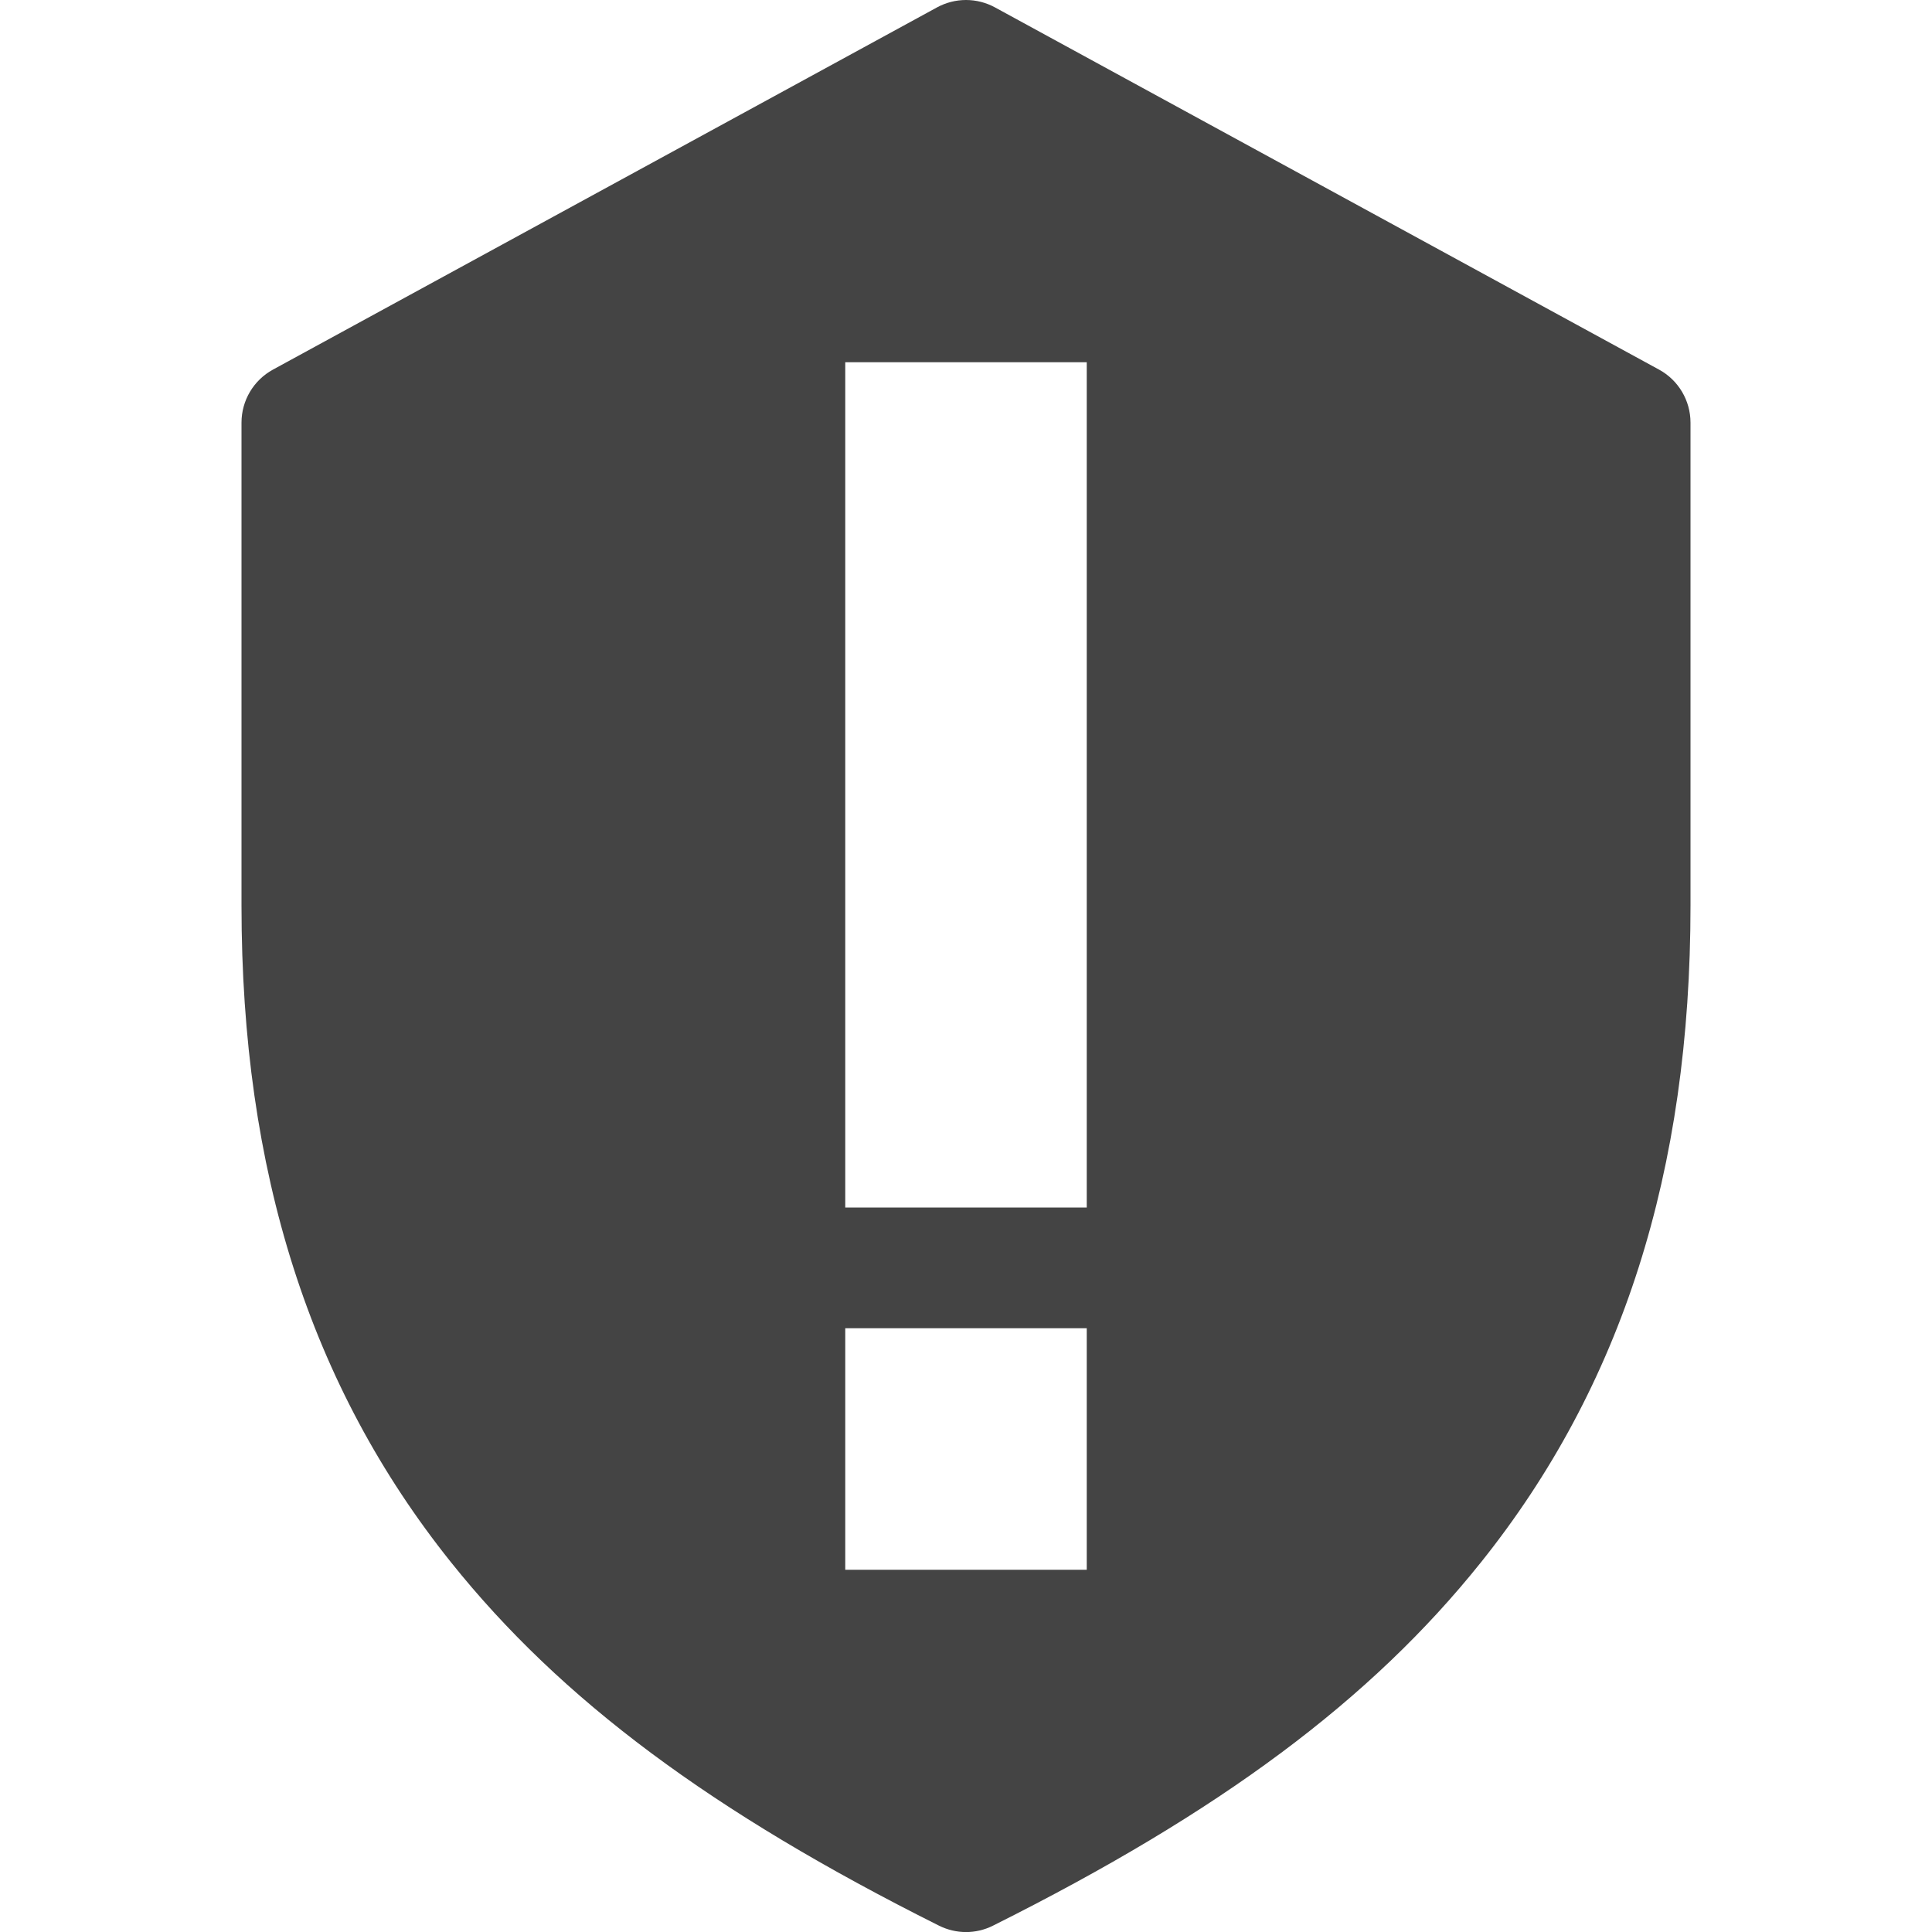 <?xml version="1.0" encoding="utf-8"?>
<!-- Generated by IcoMoon.io -->
<!DOCTYPE svg PUBLIC "-//W3C//DTD SVG 1.1//EN" "http://www.w3.org/Graphics/SVG/1.1/DTD/svg11.dtd">
<svg version="1.1" xmlns="http://www.w3.org/2000/svg" xmlns:xlink="http://www.w3.org/1999/xlink" width="32" height="32" viewBox="0 0 32 32">
<path fill="#444444" d="M27.479 6.122l-11-6c-0.149-0.081-0.314-0.122-0.479-0.122s-0.33 0.041-0.479 0.122l-11 6c-0.321 0.175-0.521 0.512-0.521 0.878v8c0 4.4 1.135 7.957 3.469 10.875 1.824 2.28 4.317 4.136 8.084 6.020 0.141 0.070 0.294 0.106 0.447 0.106s0.306-0.035 0.447-0.106c3.767-1.883 6.26-3.74 8.084-6.020 2.334-2.918 3.469-6.475 3.469-10.875l0-8c0-0.366-0.2-0.703-0.521-0.878zM18 26h-4v-4h4v4zM18 20h-4v-14h4v14z"></path>
</svg>
